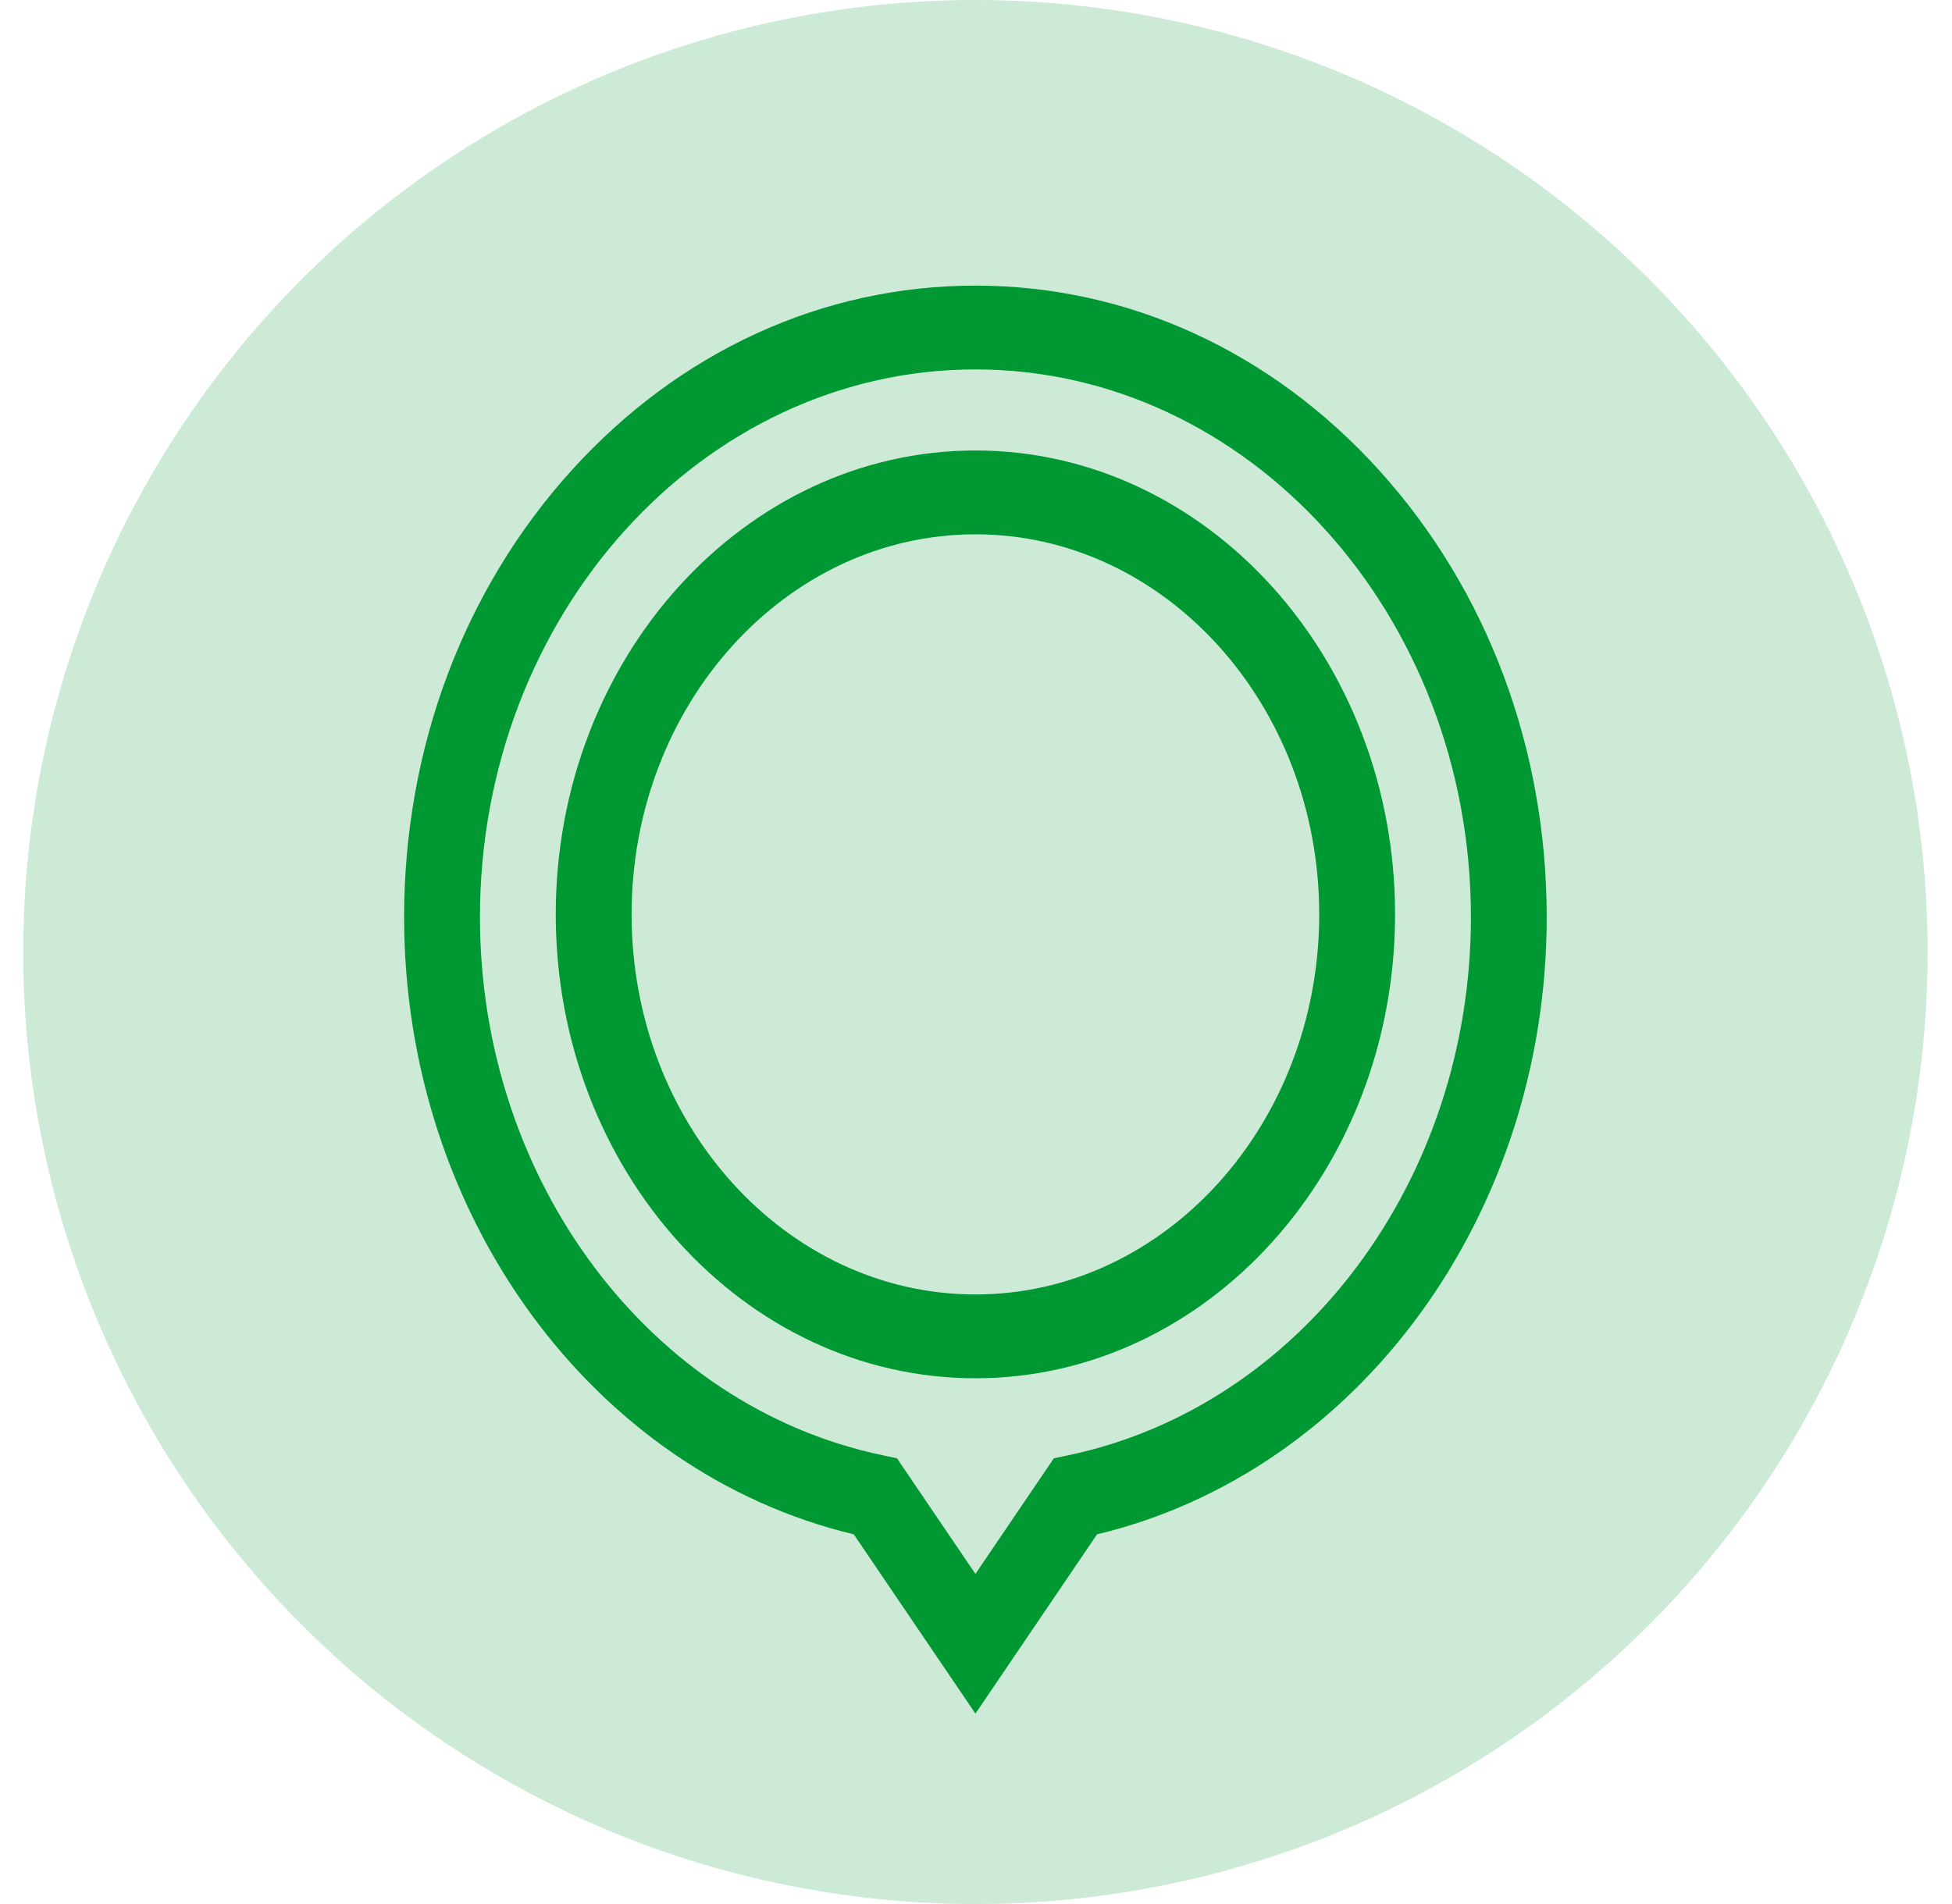 <svg width="41" height="40" viewBox="0 0 41 40" fill="none" xmlns="http://www.w3.org/2000/svg">
<path d="M20.488 9.464C15.627 9.464 11.673 13.836 11.673 19.209C11.673 24.583 15.627 28.955 20.488 28.955C25.348 28.955 29.302 24.583 29.302 19.209C29.302 13.836 25.348 9.464 20.488 9.464ZM20.488 27.194C16.506 27.194 13.266 23.612 13.266 19.209C13.266 14.807 16.506 11.225 20.488 11.225C24.469 11.225 27.709 14.807 27.709 19.209C27.709 23.612 24.469 27.194 20.488 27.194Z" fill="#009933"/>
<path d="M28.973 9.886C26.706 7.38 23.693 6 20.488 6C17.282 6 14.269 7.38 12.002 9.886C9.736 12.392 8.488 15.724 8.488 19.268C8.488 25.52 12.441 30.918 17.933 32.234L20.488 36L23.042 32.234C28.534 30.918 32.487 25.52 32.487 19.268C32.487 15.724 31.239 12.392 28.973 9.886ZM22.439 30.572L22.135 30.636L20.488 33.065L18.84 30.636L18.537 30.572C13.637 29.545 10.081 24.791 10.081 19.268C10.081 12.923 14.749 7.761 20.488 7.761C26.226 7.761 30.895 12.923 30.895 19.268C30.895 24.791 27.338 29.545 22.439 30.572Z" fill="#009933"/>
<circle cx="20.488" cy="20" r="20" fill="#009933" fill-opacity="0.2"/>
</svg>

